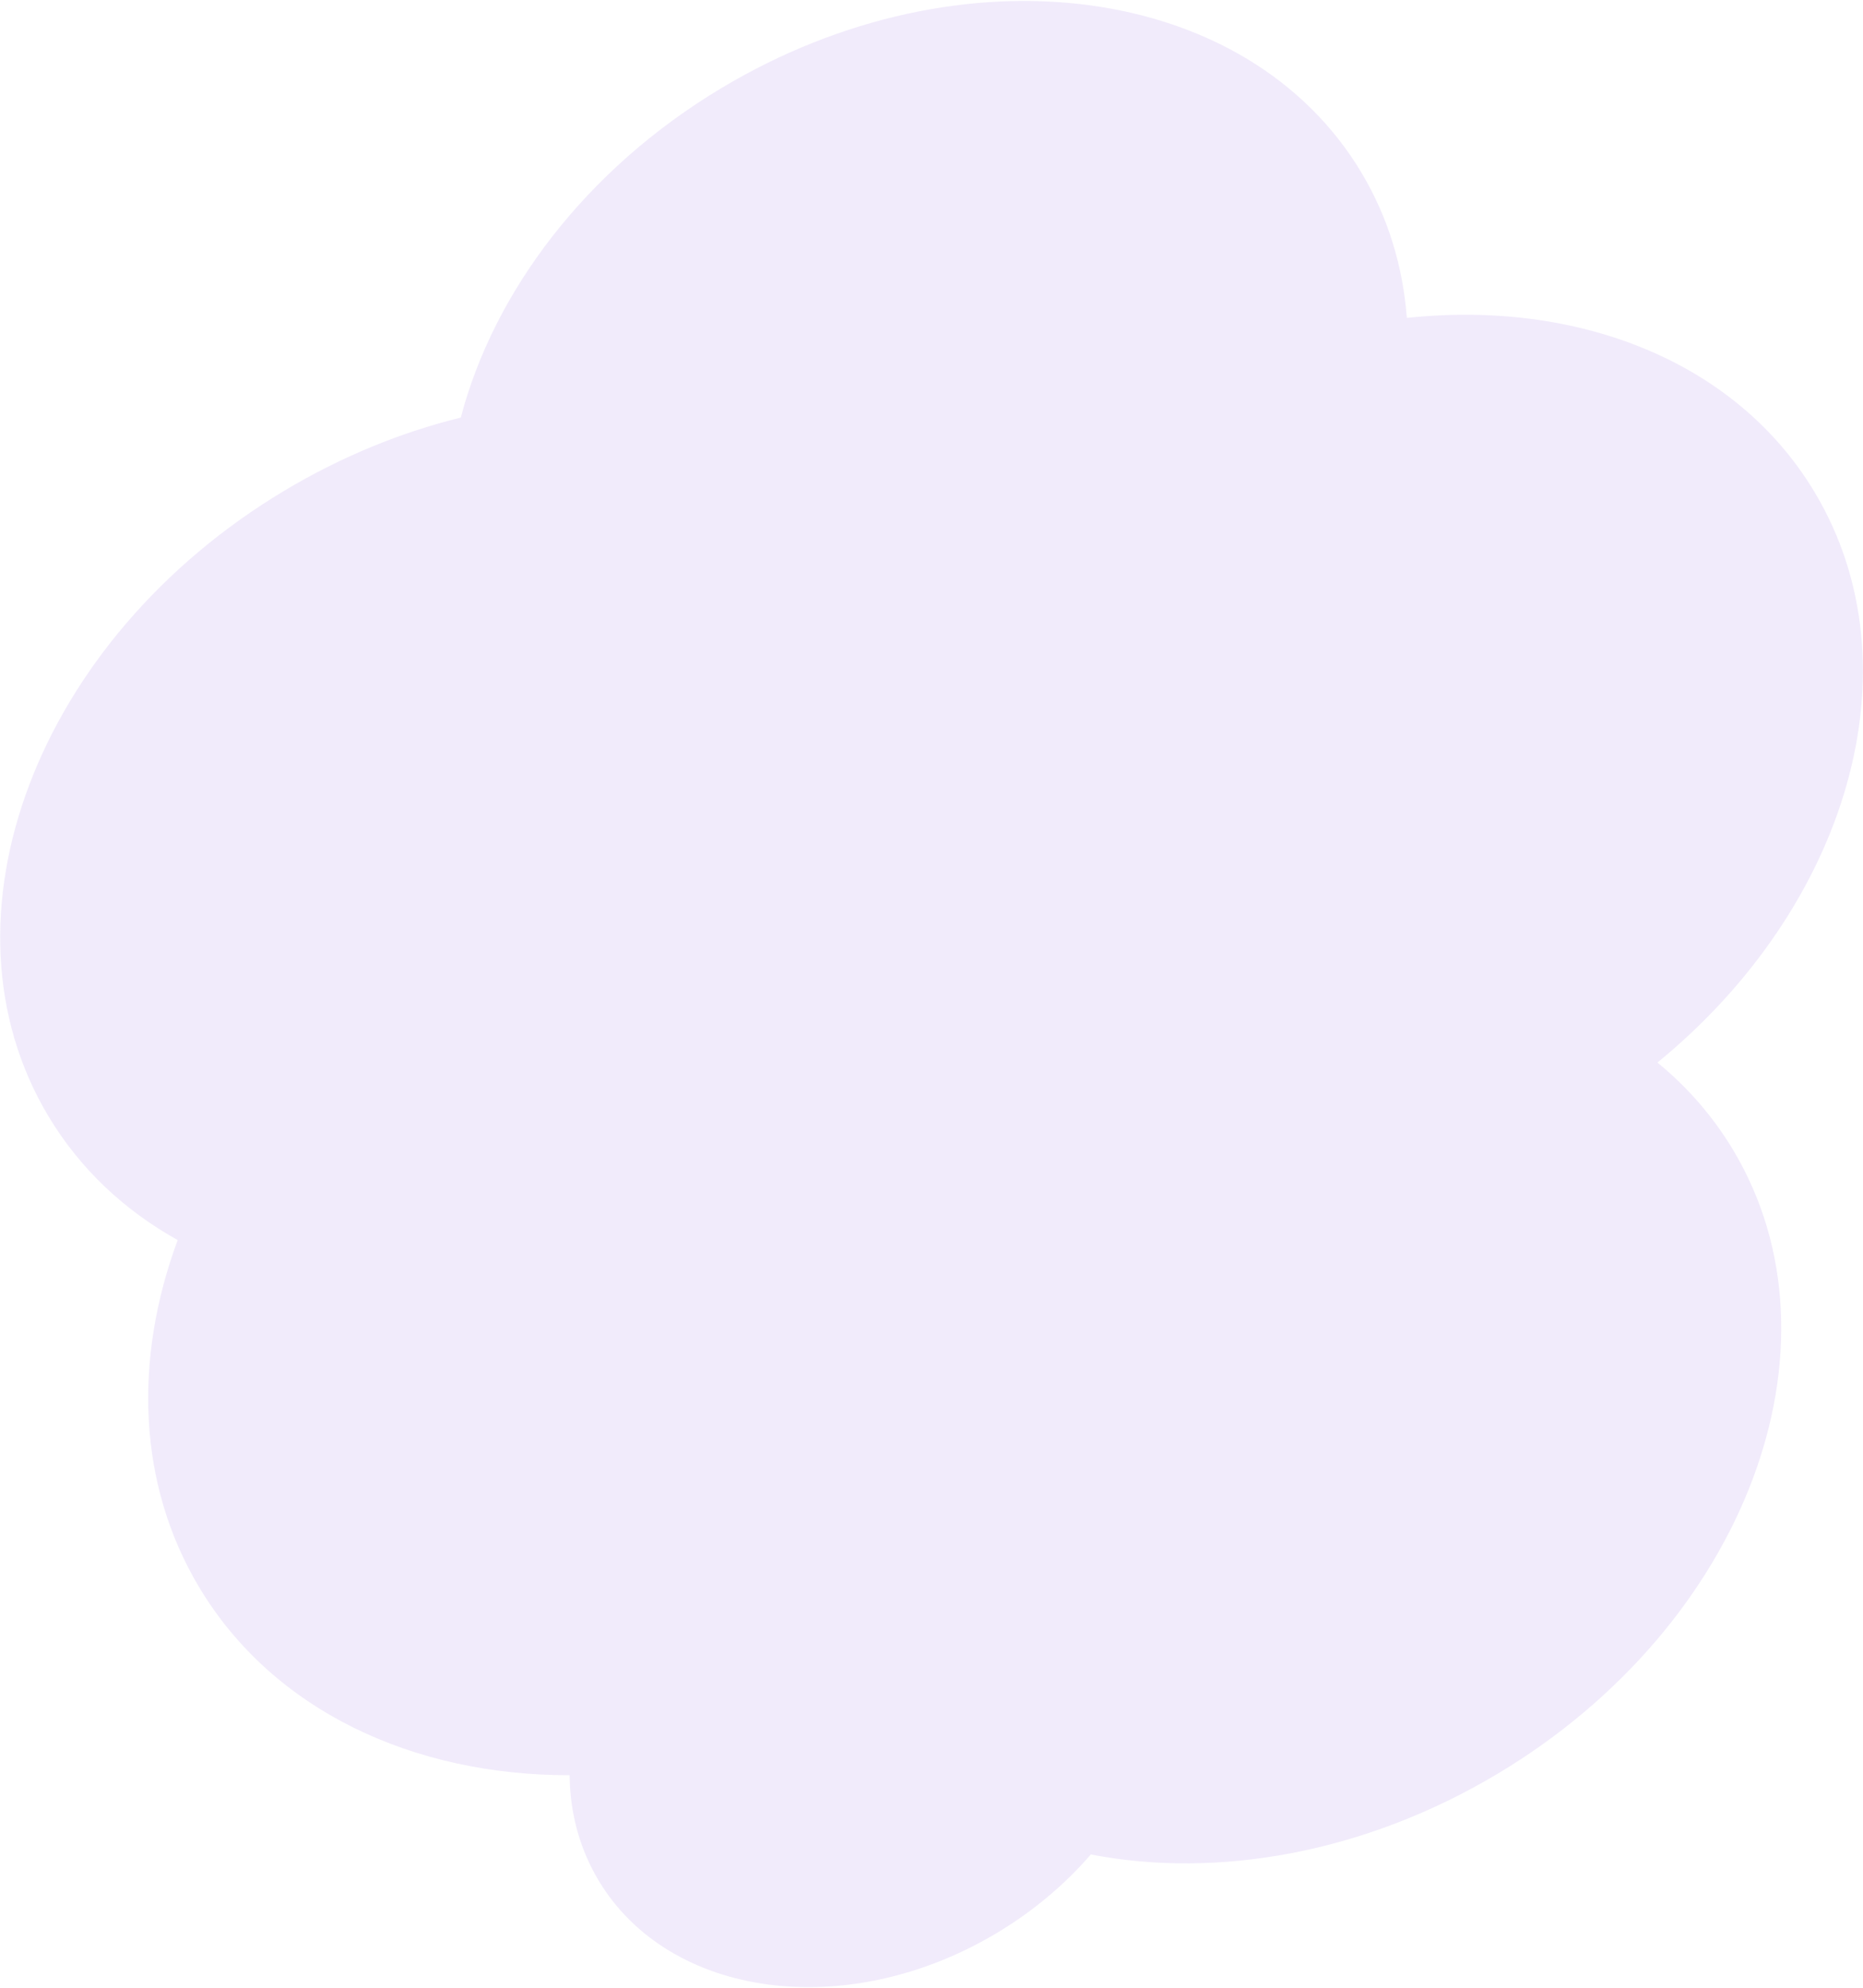 <svg width="1843" height="1966" viewBox="0 0 1843 1966" fill="none" xmlns="http://www.w3.org/2000/svg">
<path d="M455.826 412.984C396.963 427.468 337.906 451.433 281.392 485.239C35.893 632.095 -68.695 909.009 47.785 1103.73C79.114 1156.1 123.232 1197.19 175.78 1226.42C132.249 1343.97 135.848 1467.5 196.968 1569.67C269.956 1691.69 408.593 1755.87 563.496 1755.68C563.84 1792.25 573.035 1827.77 592.083 1859.62C662.112 1976.68 838.516 2000 986.095 1911.72C1022.48 1889.95 1053.73 1863.42 1079.08 1834.05C1203.76 1858.17 1349.73 1833.08 1481.8 1754.07C1726.53 1607.68 1830.77 1331.65 1714.66 1137.55C1694.55 1103.93 1669.16 1074.99 1639.65 1050.86C1828.05 896.916 1898.57 659.664 1795.29 487.015C1717.44 356.864 1560.52 296.371 1391.72 314.416C1387.95 263.853 1373.3 215.007 1346.74 170.612C1234.28 -17.39 950.999 -54.844 713.99 86.932C579.184 167.572 488.391 288.832 455.855 412.991L455.826 412.984Z" fill="#7435D8" fill-opacity="0.1"/>
</svg>
